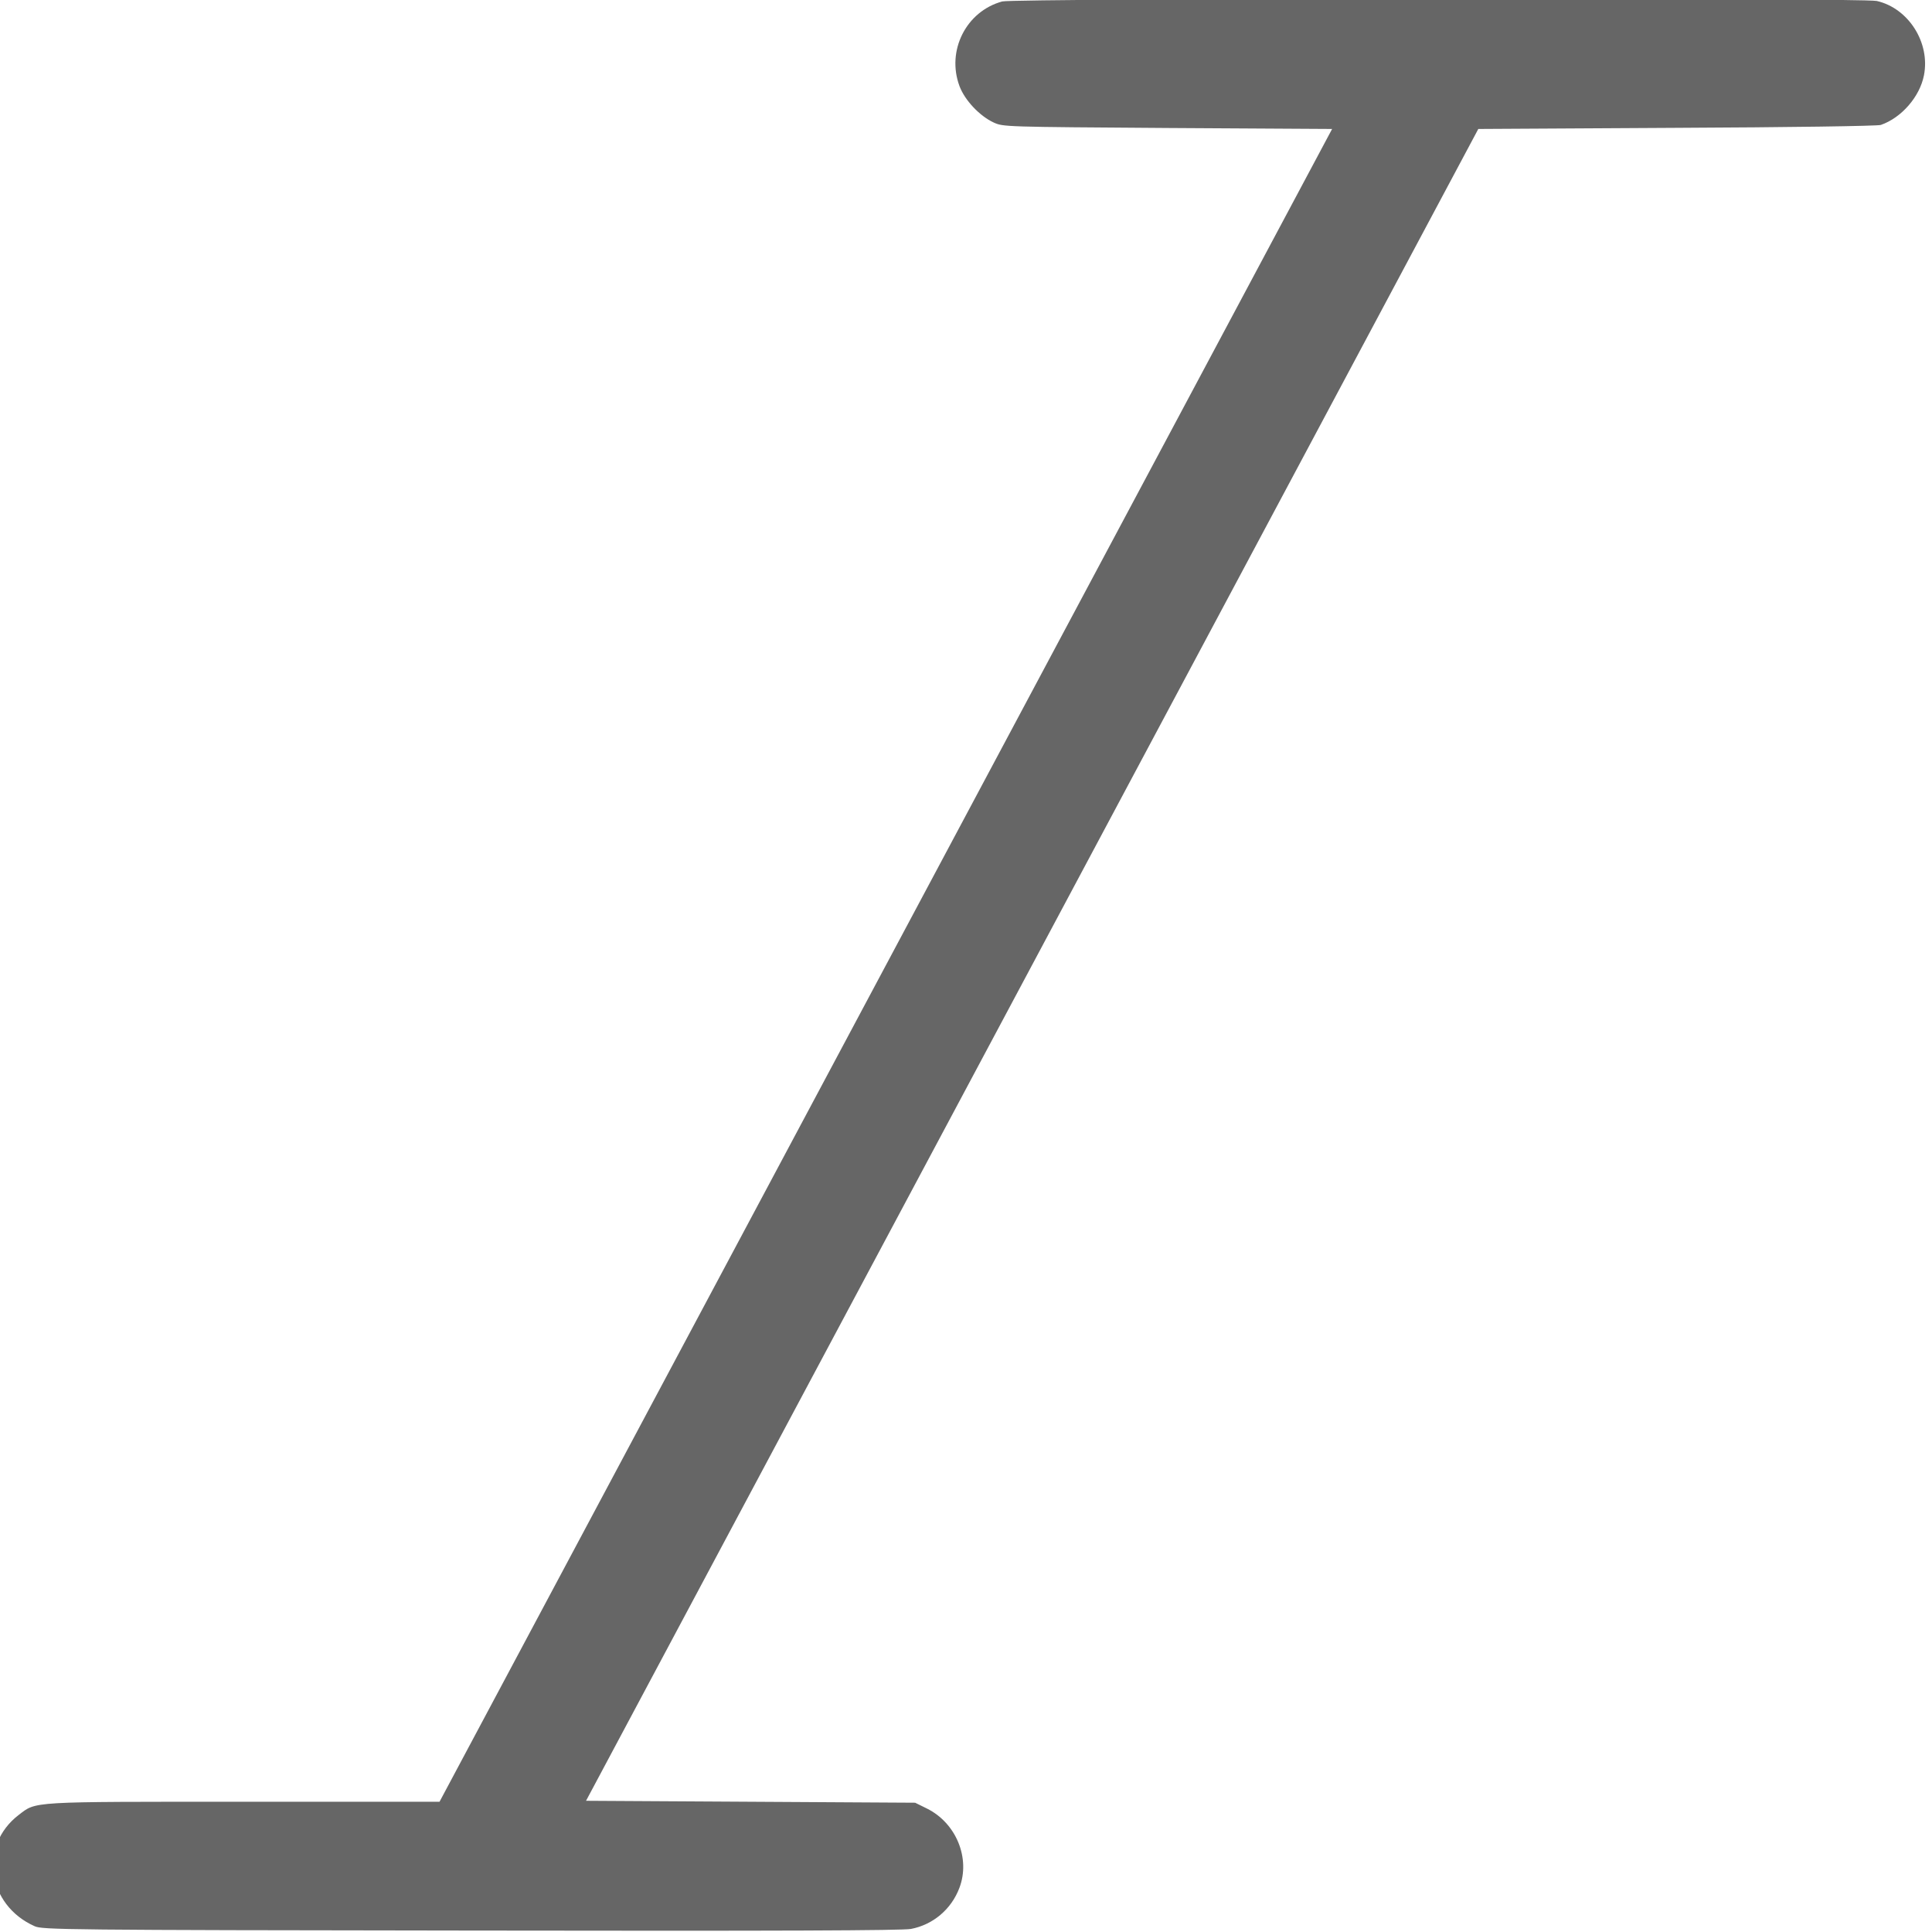 <svg width="12" height="12" viewBox="0 0 12 12" fill="none" xmlns="http://www.w3.org/2000/svg">
<g clip-path="url(#clip0_30_3371)">
<path fill-rule="evenodd" clip-rule="evenodd" d="M6.225 0.009C6.001 0.07 5.877 0.315 5.96 0.536C5.993 0.623 6.084 0.72 6.172 0.761C6.232 0.788 6.236 0.788 7.253 0.795L8.274 0.801L5.502 5.996L2.73 11.191H1.516C0.173 11.191 0.228 11.188 0.116 11.273C-0.133 11.464 -0.081 11.832 0.215 11.964C0.263 11.986 0.398 11.988 2.924 11.991C4.857 11.994 5.603 11.991 5.658 11.981C5.795 11.955 5.909 11.859 5.959 11.726C6.029 11.542 5.939 11.323 5.757 11.233L5.684 11.197L4.662 11.191L3.64 11.185L6.411 5.993L9.182 0.801L10.416 0.794C11.095 0.791 11.665 0.783 11.682 0.776C11.81 0.732 11.924 0.601 11.95 0.468C11.99 0.265 11.854 0.051 11.657 0.006C11.567 -0.015 6.301 -0.011 6.225 0.009Z" fill="#666666"/>
</g>
<defs>
<clipPath id="clip0_30_3371">
<rect width="12" height="12" fill="white"/>
</clipPath>
</defs>
</svg>
